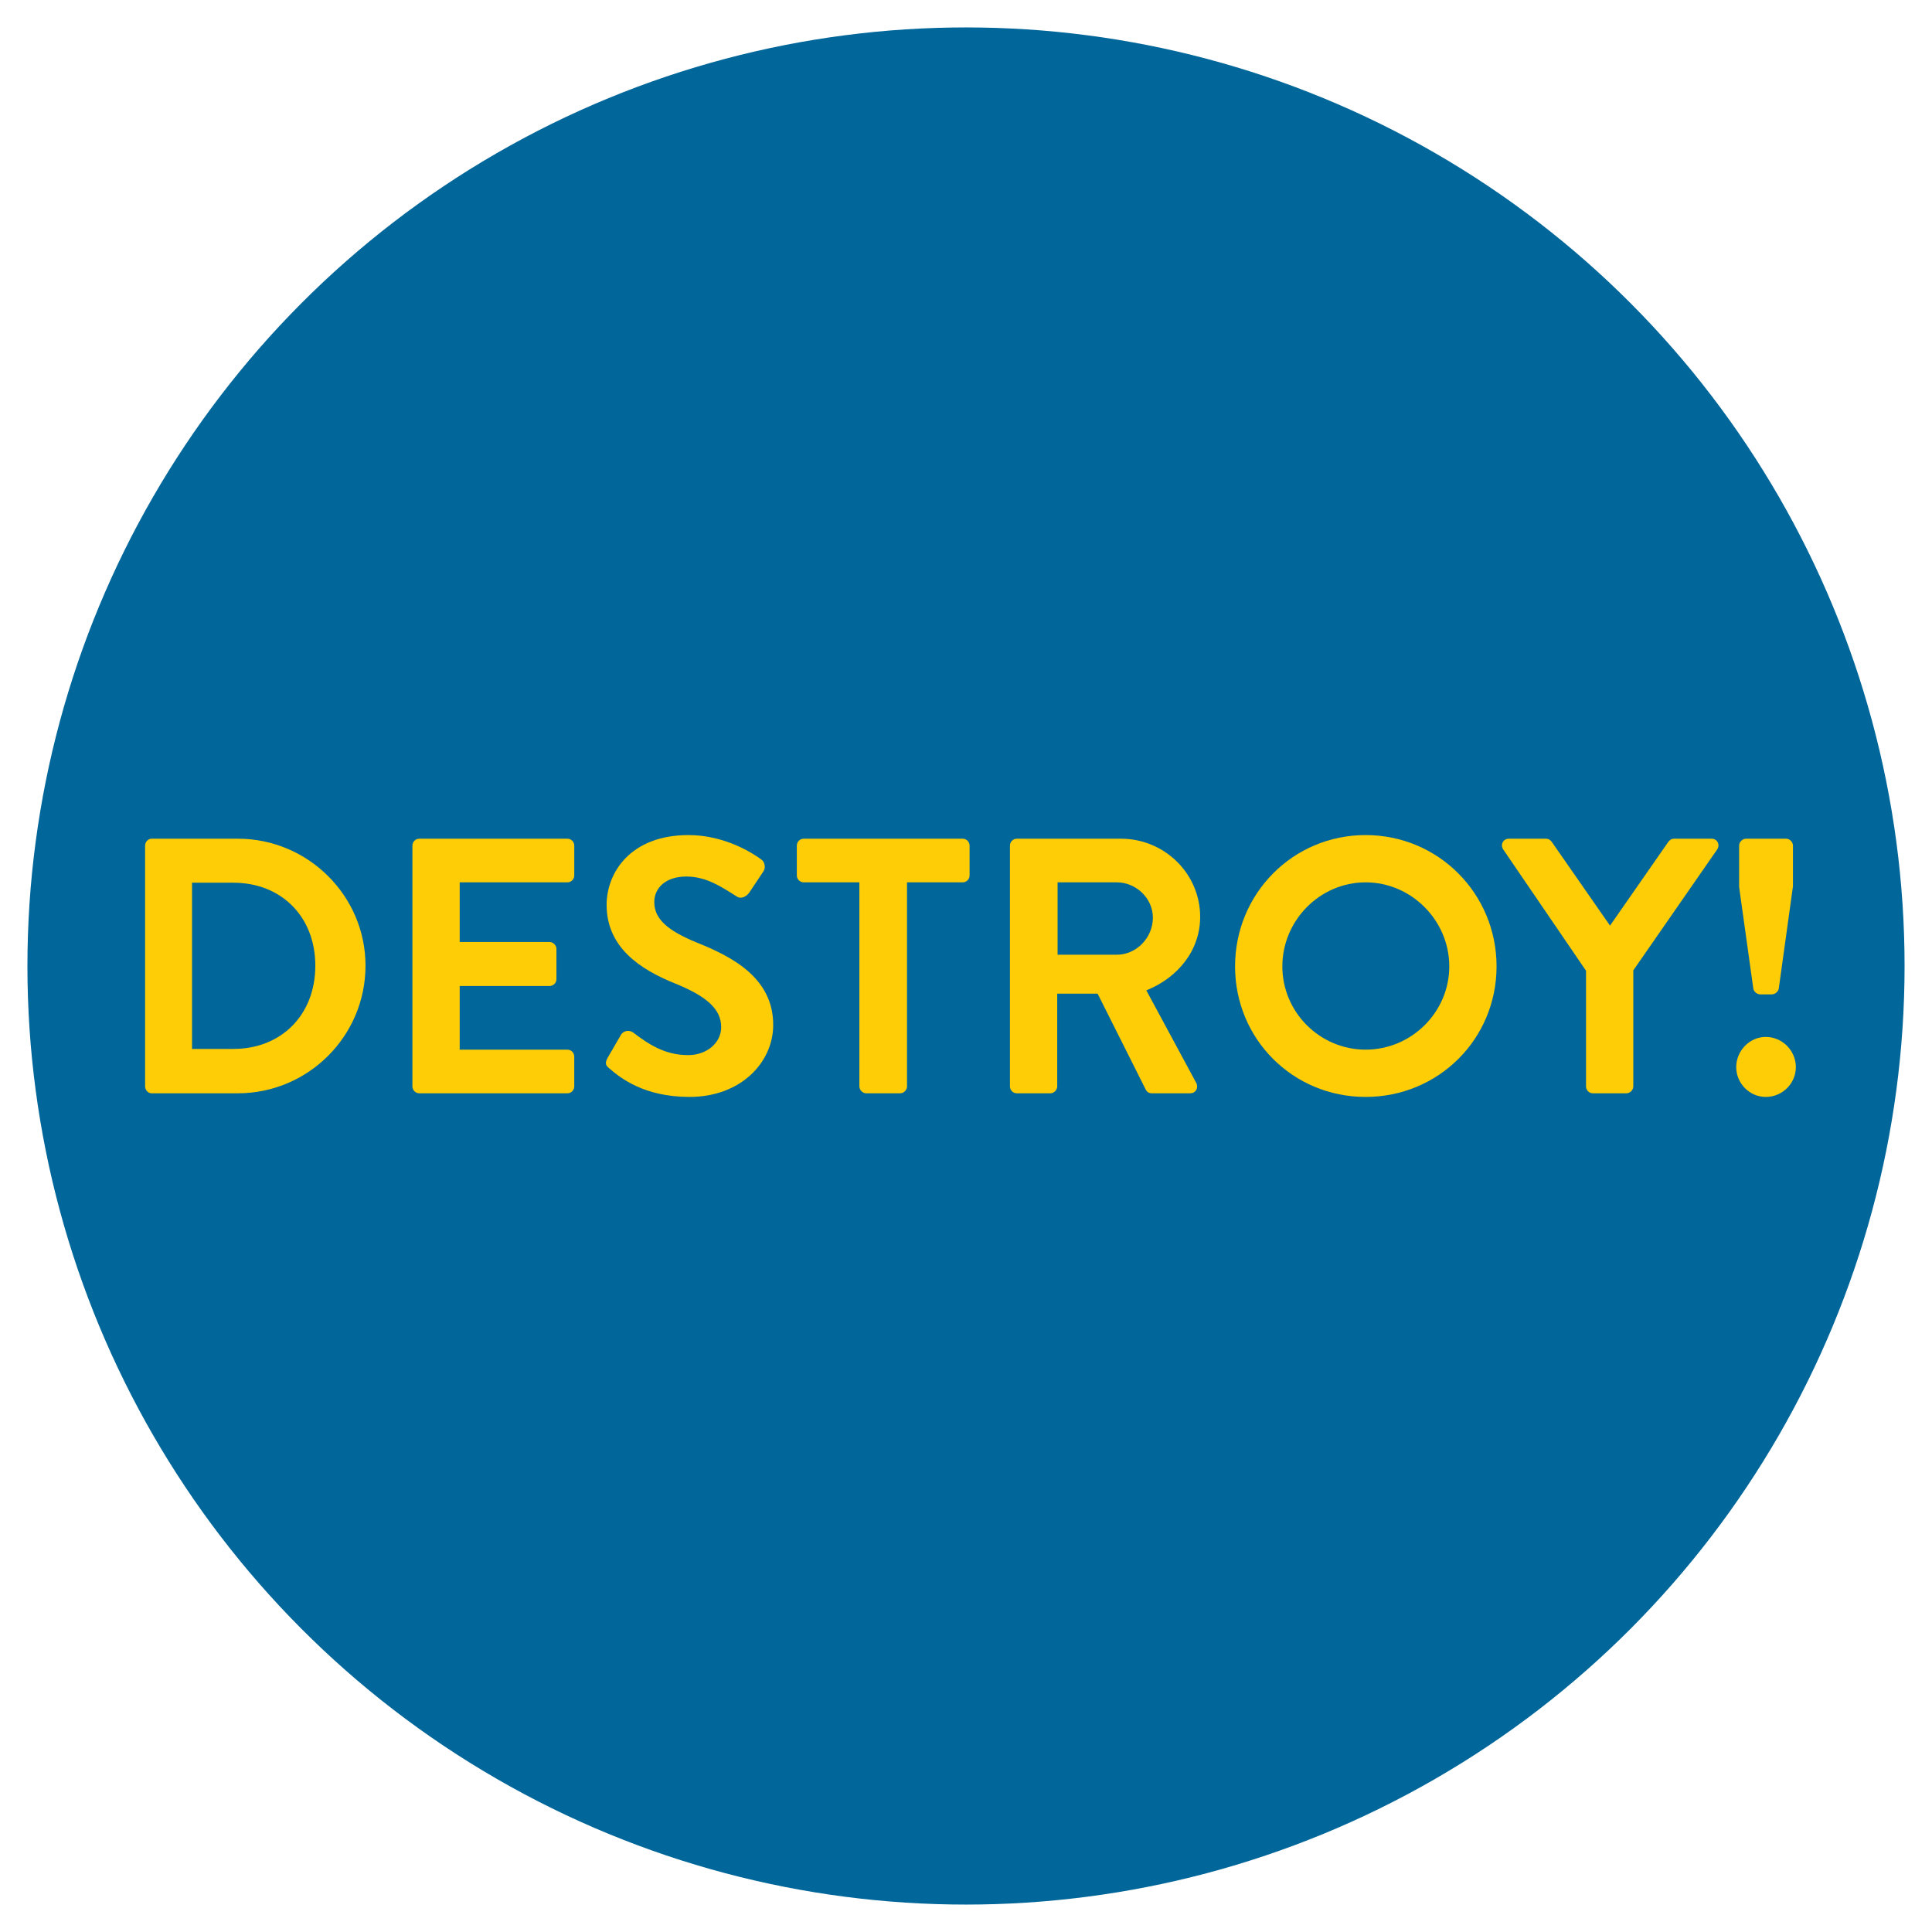 <?xml version="1.0" encoding="utf-8"?>
<!-- Generator: Adobe Illustrator 16.0.0, SVG Export Plug-In . SVG Version: 6.00 Build 0)  -->
<!DOCTYPE svg PUBLIC "-//W3C//DTD SVG 1.1//EN" "http://www.w3.org/Graphics/SVG/1.1/DTD/svg11.dtd">
<svg version="1.1" id="DESTROY" xmlns="http://www.w3.org/2000/svg" xmlns:xlink="http://www.w3.org/1999/xlink" x="0px" y="0px"
	 width="400px" height="400px" viewBox="0 0 400 400" enable-background="new 0 0 400 400" xml:space="preserve">
<circle id="back" fill="#016699" cx="200" cy="200" r="194.322"/>
<g id="word">
	<path fill="#FFCD05" d="M30.044,175.076c0-0.753,0.603-1.431,1.355-1.431h17.846c14.533,0,26.43,11.823,26.43,26.28
		c0,14.608-11.897,26.43-26.43,26.43H31.399c-0.753,0-1.355-0.677-1.355-1.431V175.076z M48.341,217.168
		c9.789,0,16.942-6.928,16.942-17.243c0-10.24-7.153-17.168-16.942-17.168h-8.584v34.411H48.341z"/>
	<path fill="#FFCD05" d="M85.387,175.076c0-0.753,0.602-1.431,1.431-1.431h30.646c0.829,0,1.431,0.678,1.431,1.431v6.175
		c0,0.753-0.602,1.43-1.431,1.43H95.175v12.349h18.599c0.753,0,1.431,0.678,1.431,1.431v6.25c0,0.828-0.678,1.43-1.431,1.43H95.175
		v13.178h22.288c0.829,0,1.431,0.678,1.431,1.432v6.174c0,0.754-0.602,1.431-1.431,1.431H86.817c-0.829,0-1.431-0.677-1.431-1.431
		V175.076z"/>
	<path fill="#FFCD05" d="M126.197,221.234c-0.753-0.602-1.054-1.054-0.377-2.259l2.711-4.669c0.602-1.054,1.882-1.054,2.561-0.527
		c3.086,2.334,6.475,4.669,11.37,4.669c3.915,0,6.852-2.561,6.852-5.798c0-3.841-3.237-6.476-9.562-9.036
		c-7.079-2.861-14.157-7.379-14.157-16.264c0-6.702,4.97-14.457,16.943-14.457c7.681,0,13.554,3.915,15.06,5.045
		c0.753,0.452,0.979,1.731,0.451,2.484l-2.861,4.292c-0.602,0.903-1.732,1.506-2.636,0.903c-3.238-2.032-6.324-4.141-10.466-4.141
		c-4.292,0-6.626,2.41-6.626,5.271c0,3.539,2.787,5.948,8.886,8.433c7.304,2.937,15.738,7.303,15.738,17.017
		c0,7.756-6.702,14.909-17.32,14.909C133.275,227.107,128.381,223.117,126.197,221.234z"/>
	<path fill="#FFCD05" d="M177.926,182.681h-11.521c-0.828,0-1.43-0.677-1.43-1.43v-6.175c0-0.753,0.602-1.431,1.43-1.431h32.905
		c0.828,0,1.431,0.678,1.431,1.431v6.175c0,0.753-0.603,1.43-1.431,1.43h-11.521v42.243c0,0.754-0.678,1.431-1.43,1.431h-7.003
		c-0.752,0-1.431-0.677-1.431-1.431V182.681z"/>
	<path fill="#FFCD05" d="M209.099,175.076c0-0.753,0.603-1.431,1.431-1.431h21.535c9.035,0,16.415,7.229,16.415,16.19
		c0,6.927-4.593,12.574-11.145,15.21l10.316,19.126c0.527,0.979,0,2.184-1.28,2.184h-7.906c-0.678,0-1.054-0.377-1.205-0.677
		l-10.014-19.955h-8.359v19.201c0,0.754-0.677,1.431-1.43,1.431h-6.928c-0.828,0-1.431-0.677-1.431-1.431V175.076z M231.236,197.667
		c3.991,0,7.454-3.465,7.454-7.682c0-3.991-3.463-7.304-7.454-7.304h-12.273v14.985H231.236z"/>
	<path fill="#FFCD05" d="M282.738,172.893c15.061,0,27.108,12.123,27.108,27.182c0,15.061-12.048,27.032-27.108,27.032
		c-15.059,0-27.031-11.972-27.031-27.032C255.707,185.016,267.68,172.893,282.738,172.893z M282.738,217.318
		c9.488,0,17.319-7.755,17.319-17.243c0-9.487-7.831-17.394-17.319-17.394c-9.486,0-17.242,7.907-17.242,17.394
		C265.496,209.563,273.252,217.318,282.738,217.318z"/>
	<path fill="#FFCD05" d="M328.369,200.979l-17.168-25.149c-0.603-0.979,0-2.185,1.204-2.185h7.681c0.603,0,0.979,0.377,1.205,0.678
		l12.048,17.319l12.048-17.319c0.226-0.301,0.603-0.678,1.204-0.678h7.756c1.205,0,1.808,1.206,1.205,2.185l-17.394,25.075v24.02
		c0,0.754-0.678,1.431-1.432,1.431H329.8c-0.828,0-1.431-0.677-1.431-1.431V200.979z"/>
	<path fill="#FFCD05" d="M365.564,214.684c3.464,0,6.25,2.86,6.25,6.249s-2.786,6.175-6.25,6.175c-3.313,0-6.099-2.786-6.099-6.175
		S362.252,214.684,365.564,214.684z M363.005,204.669l-2.937-21.009v-8.584c0-0.753,0.678-1.431,1.431-1.431h8.283
		c0.753,0,1.43,0.678,1.43,1.431v8.433l-2.937,21.16c-0.075,0.603-0.753,1.204-1.431,1.204h-2.409
		C363.758,205.873,363.08,205.271,363.005,204.669z"/>
</g>
</svg>

